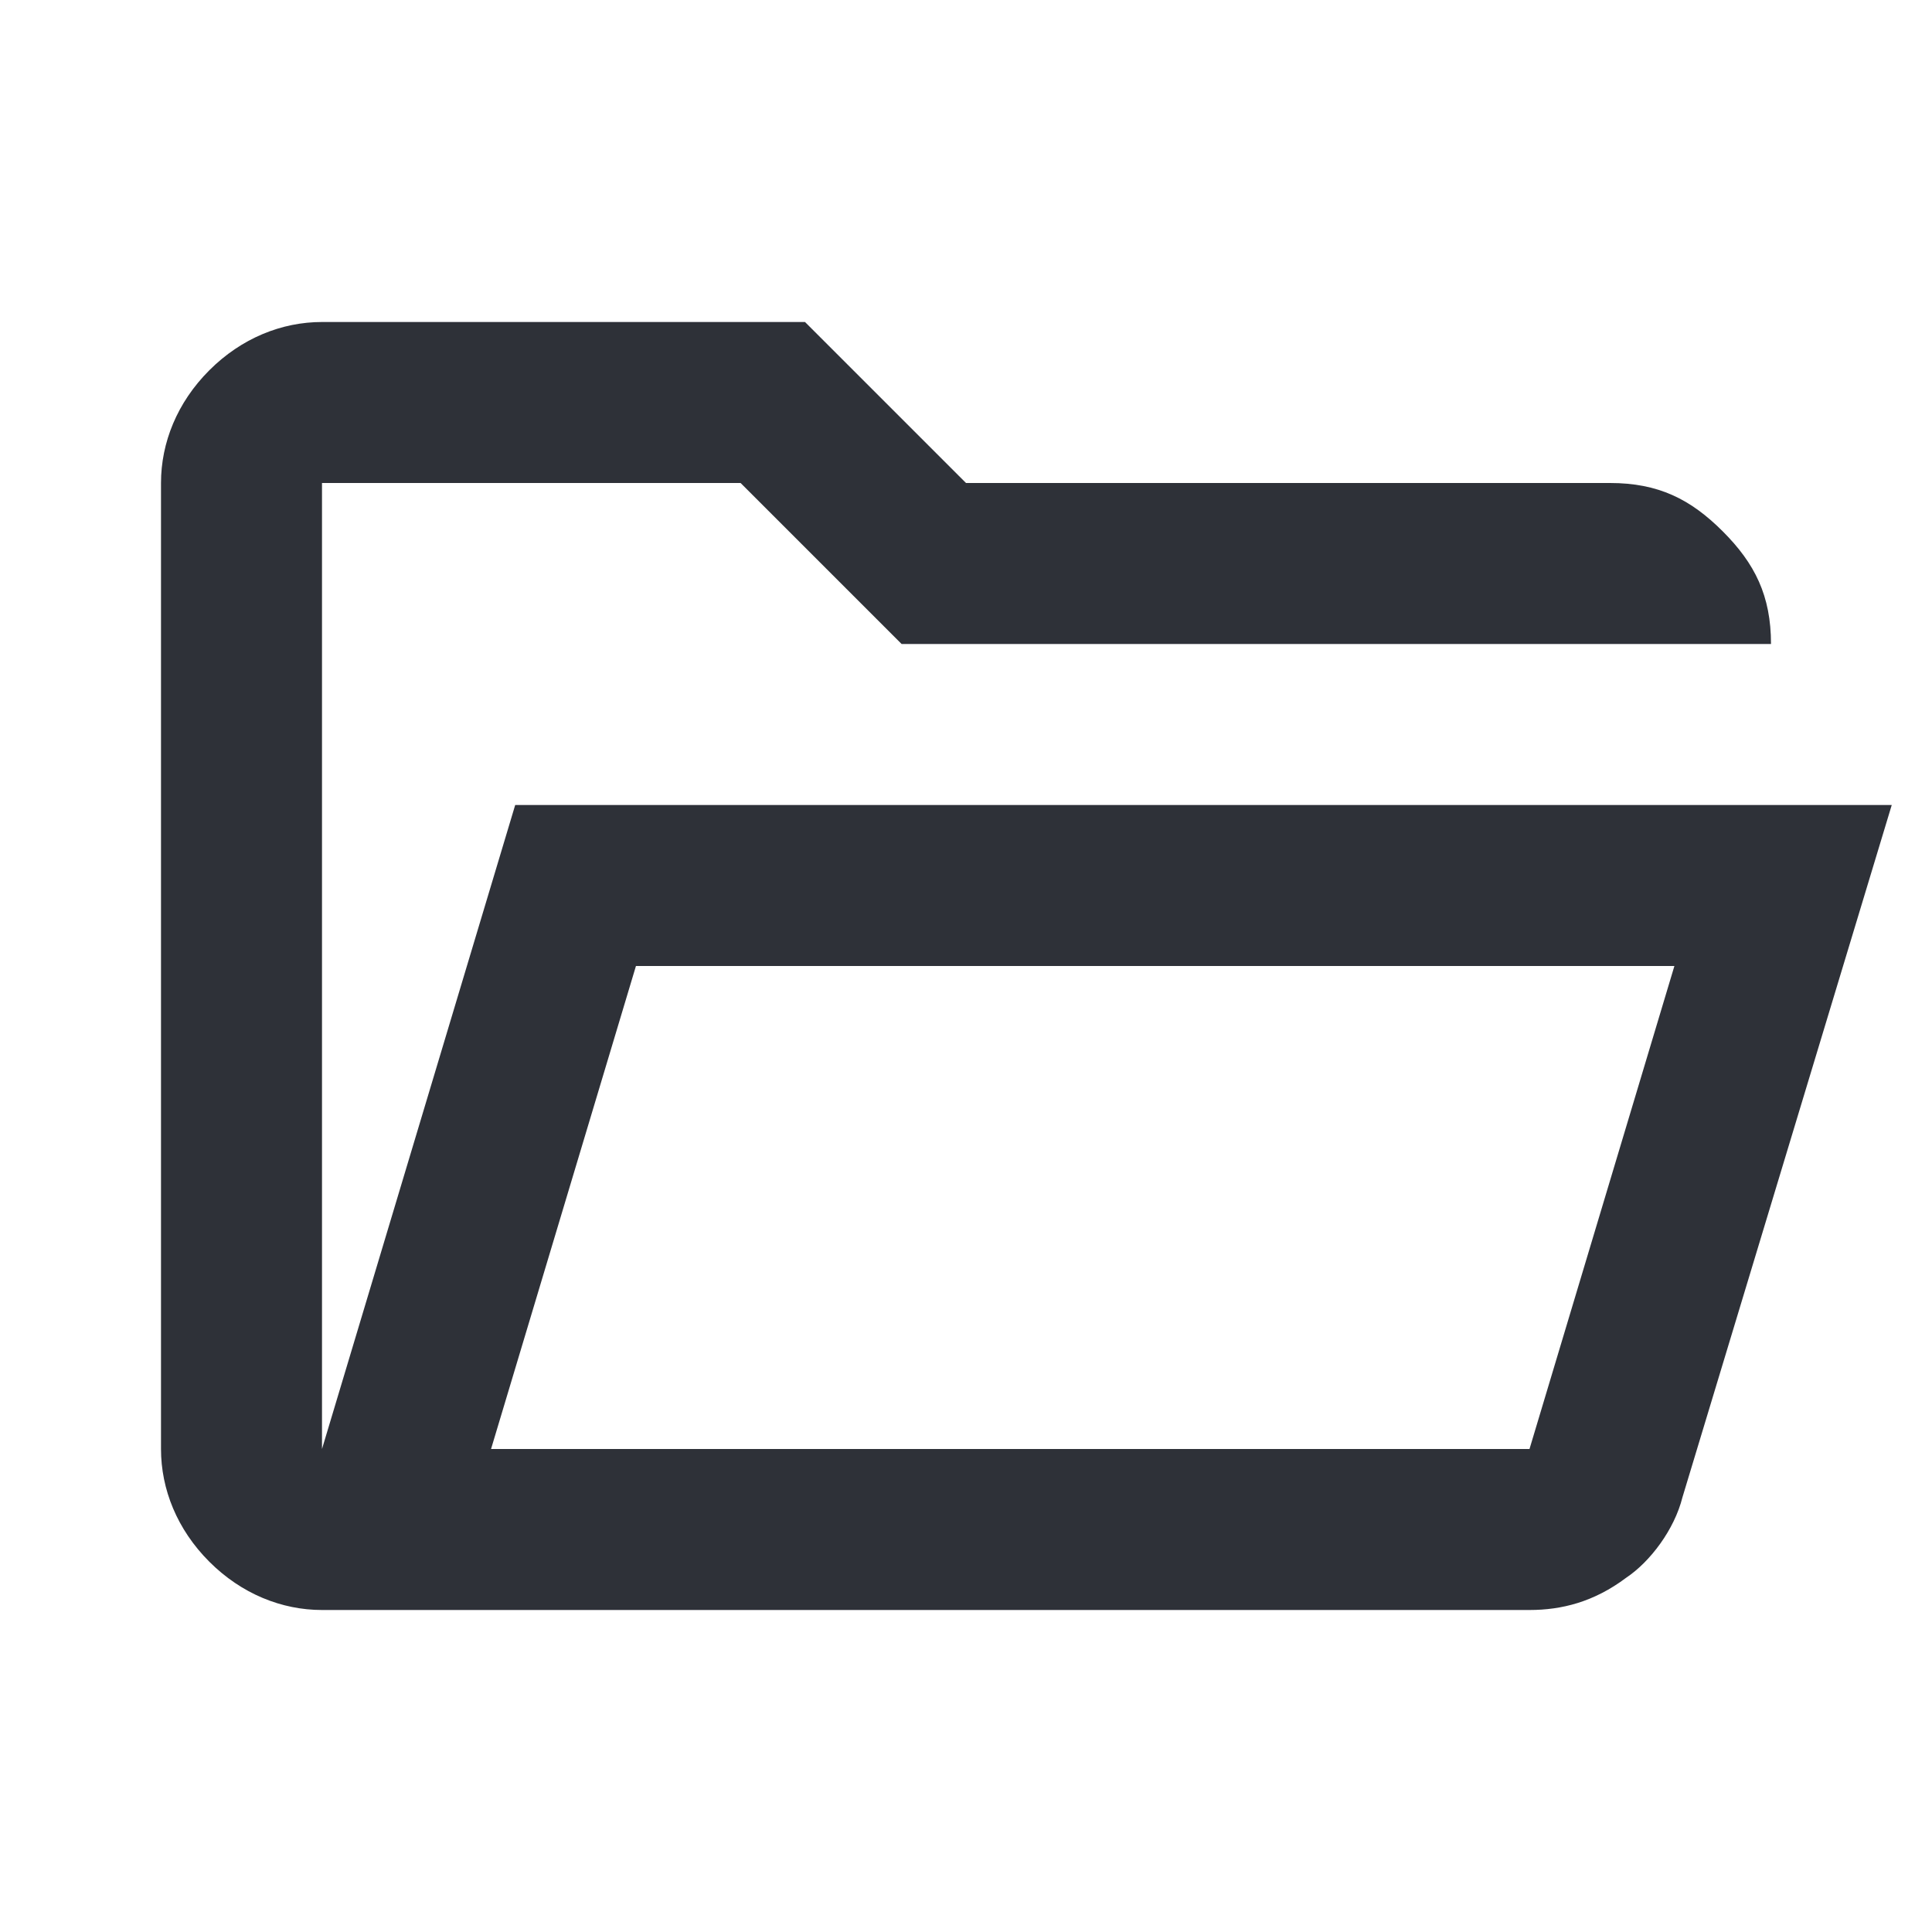 <?xml version="1.0" encoding="utf-8"?>
<!-- Generator: Adobe Illustrator 27.8.0, SVG Export Plug-In . SVG Version: 6.00 Build 0)  -->
<svg version="1.1" id="Layer_1" xmlns="http://www.w3.org/2000/svg" xmlns:xlink="http://www.w3.org/1999/xlink" x="0px" y="0px"
	 viewBox="0 0 24 24" style="enable-background:new 0 0 24 24;" xml:space="preserve">
<style type="text/css">
	.st0{fill:#2E3138;}
</style>
<path class="st0" d="M4,20c-0.5,0-1-0.2-1.4-0.6S2,18.5,2,18V6c0-0.5,0.2-1,0.6-1.4C3,4.2,3.5,4,4,4h6l2,2h8c0.6,0,1,0.2,1.4,0.6
	C21.8,7,22,7.4,22,8H11.2l-2-2H4v12l2.4-8h17.1l-2.6,8.6c-0.1,0.4-0.4,0.8-0.7,1C19.8,19.9,19.4,20,19,20H4z M6.1,18H19l1.8-6H7.9
	L6.1,18z M6.1,18l1.8-6L6.1,18z M4,8V6V8z"/>
</svg>
